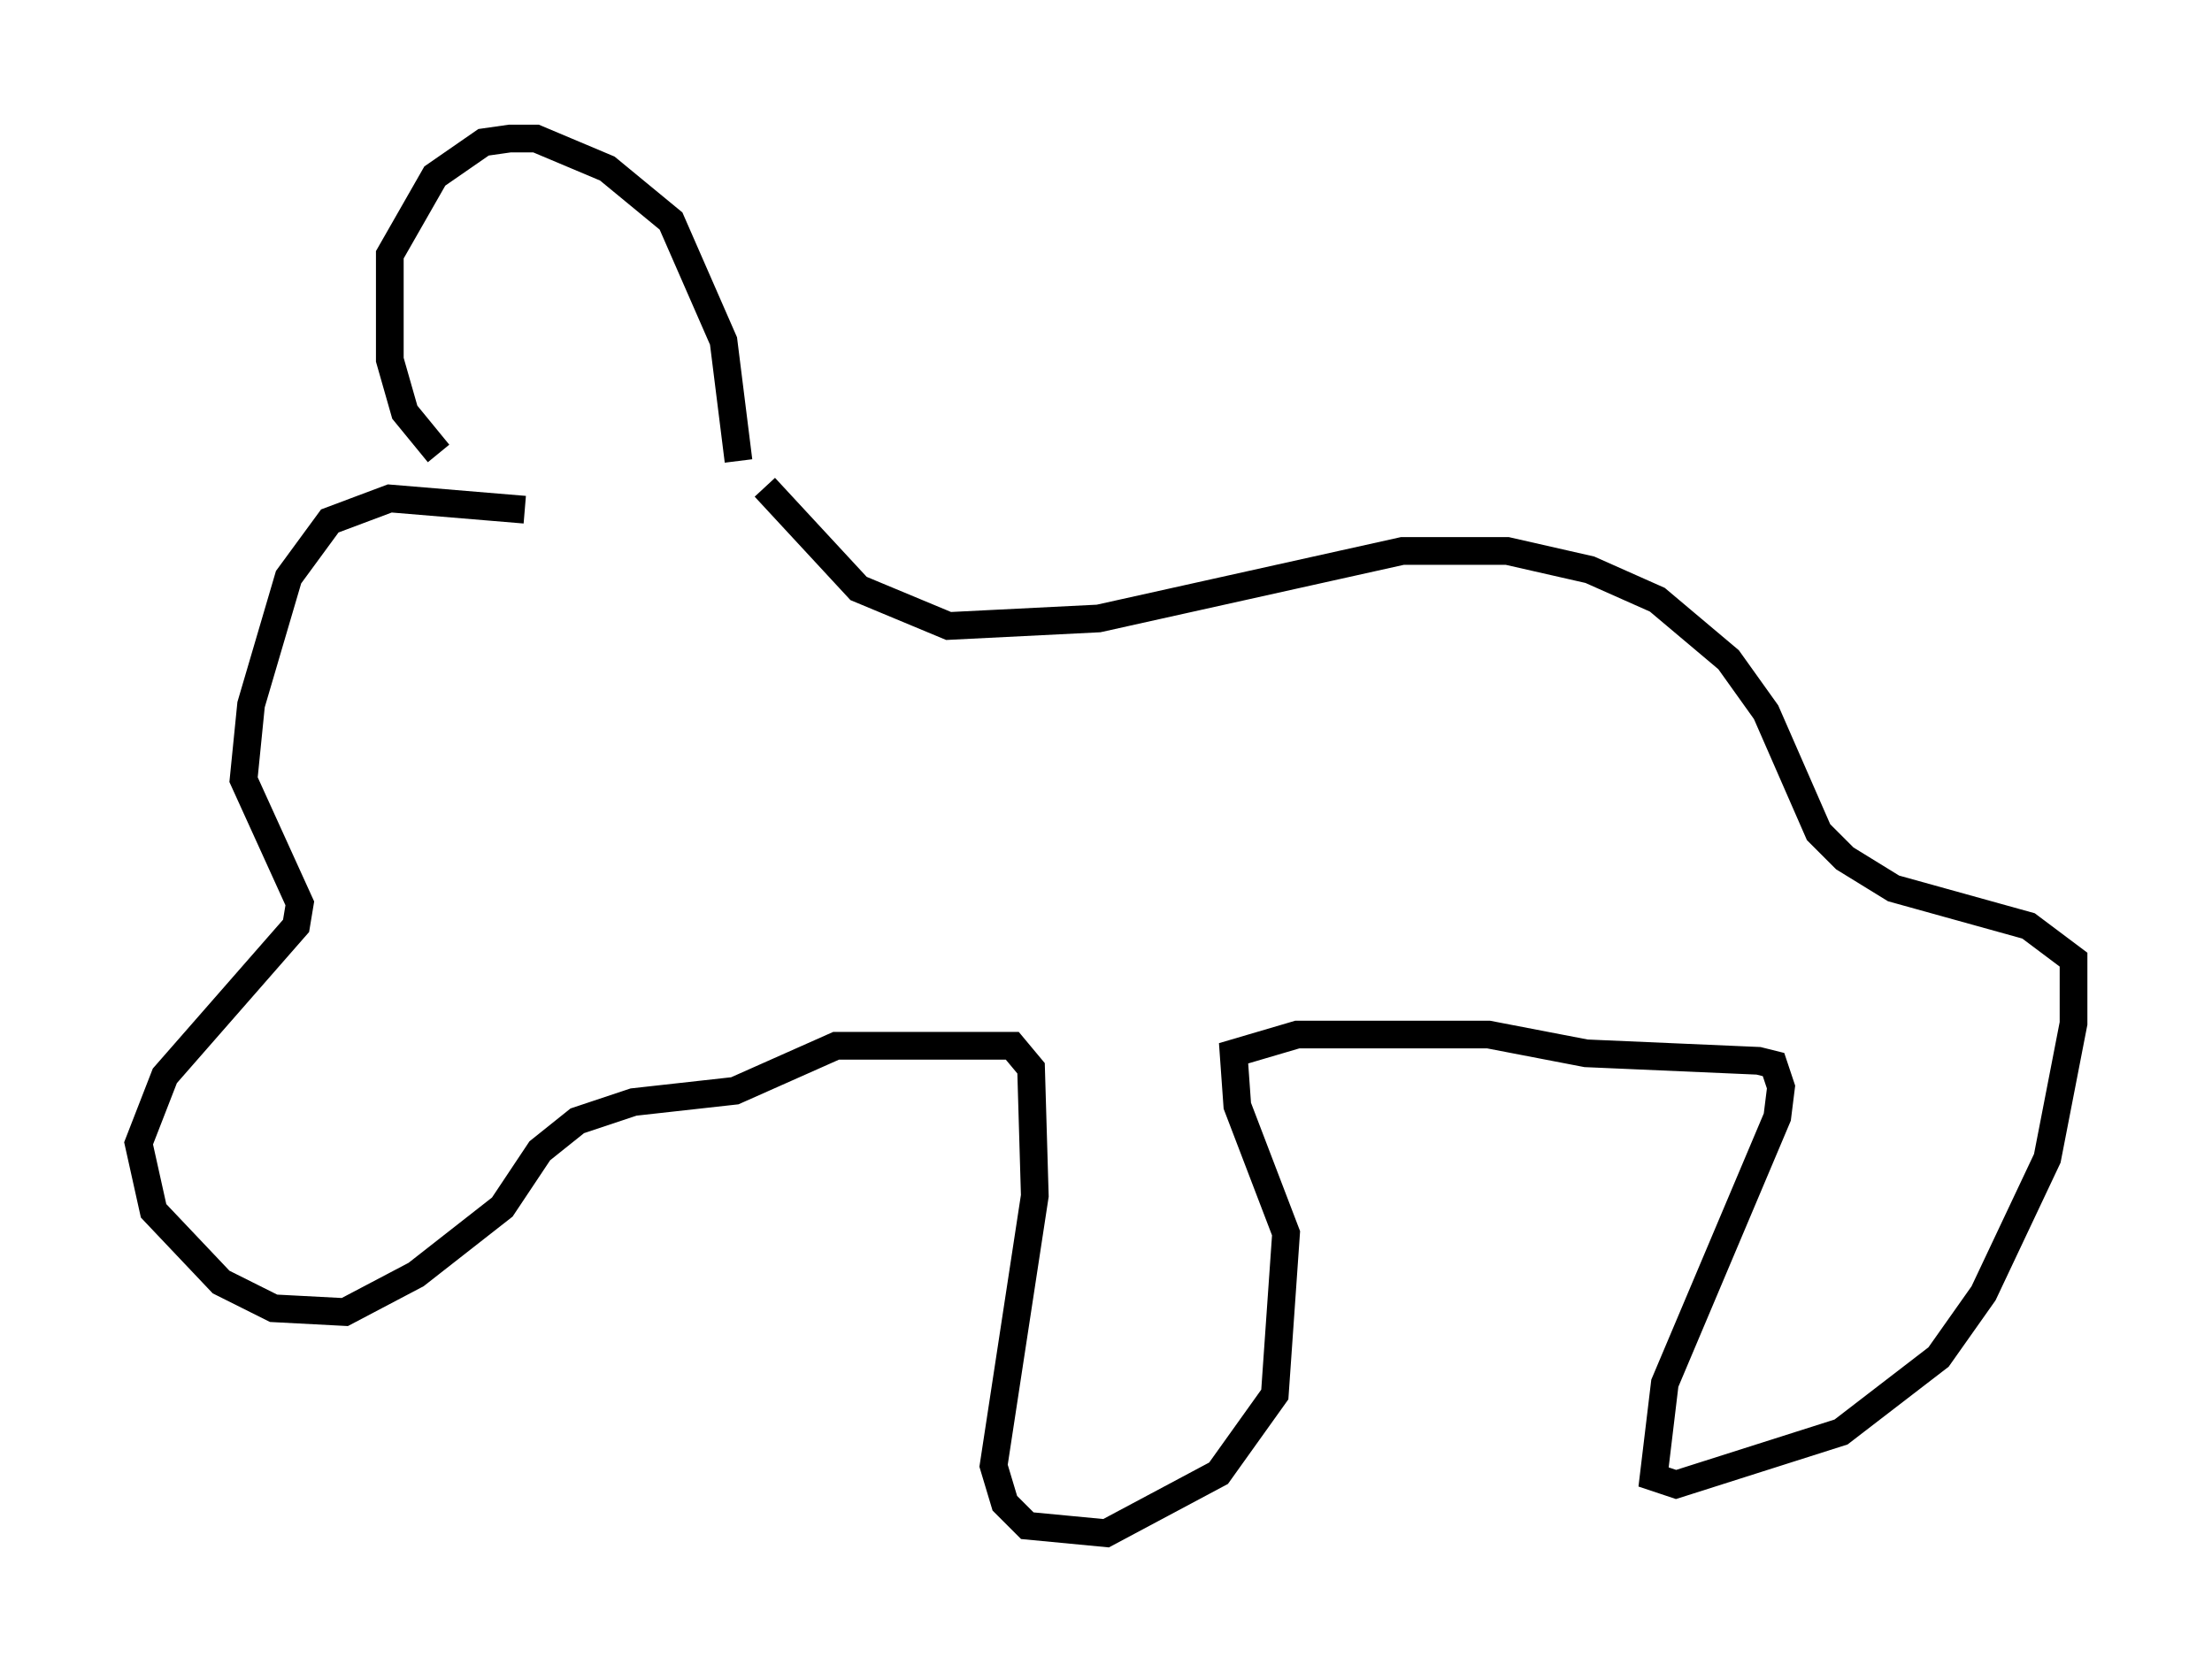 <?xml version="1.0" encoding="utf-8" ?>
<svg baseProfile="full" height="60.338" version="1.1" width="79.823" xmlns="http://www.w3.org/2000/svg" xmlns:ev="http://www.w3.org/2001/xml-events" xmlns:xlink="http://www.w3.org/1999/xlink"><defs /><rect fill="white" height="60.338" width="79.823" x="0" y="0" /><path d="M17.72, 17.178 m-1.894, -0.812 l-1.218, -1.488 -0.541, -1.894 l0.0, -3.789 1.624, -2.842 l1.759, -1.218 0.947, -0.135 l0.947, 0.0 2.571, 1.083 l2.3, 1.894 1.894, 4.33 l0.541, 4.33 m-7.713, 1.759 l-4.871, -0.406 -2.165, 0.812 l-1.488, 2.03 -1.353, 4.601 l-0.271, 2.706 2.03, 4.465 l-0.135, 0.812 -4.736, 5.413 l-0.947, 2.436 0.541, 2.436 l2.436, 2.571 1.894, 0.947 l2.571, 0.135 2.571, -1.353 l3.112, -2.436 1.353, -2.03 l1.353, -1.083 2.03, -0.677 l3.654, -0.406 3.654, -1.624 l6.36, 0.0 0.677, 0.812 l0.135, 4.601 -1.488, 9.743 l0.406, 1.353 0.812, 0.812 l2.842, 0.271 4.059, -2.165 l2.03, -2.842 0.406, -5.819 l-1.759, -4.601 -0.135, -1.894 l2.3, -0.677 6.901, 0.0 l3.518, 0.677 6.225, 0.271 l0.541, 0.135 0.271, 0.812 l-0.135, 1.083 -4.059, 9.607 l-0.406, 3.383 0.812, 0.271 l5.954, -1.894 3.518, -2.706 l1.624, -2.3 2.3, -4.871 l0.947, -4.871 0.0, -2.3 l-1.624, -1.218 -4.871, -1.353 l-1.759, -1.083 -0.947, -0.947 l-1.894, -4.33 -1.353, -1.894 l-2.571, -2.165 -2.436, -1.083 l-2.977, -0.677 -3.789, 0.0 l-10.961, 2.436 -5.413, 0.271 l-3.248, -1.353 -3.383, -3.654 " fill="none" stroke="black" stroke-width="1" /></svg>